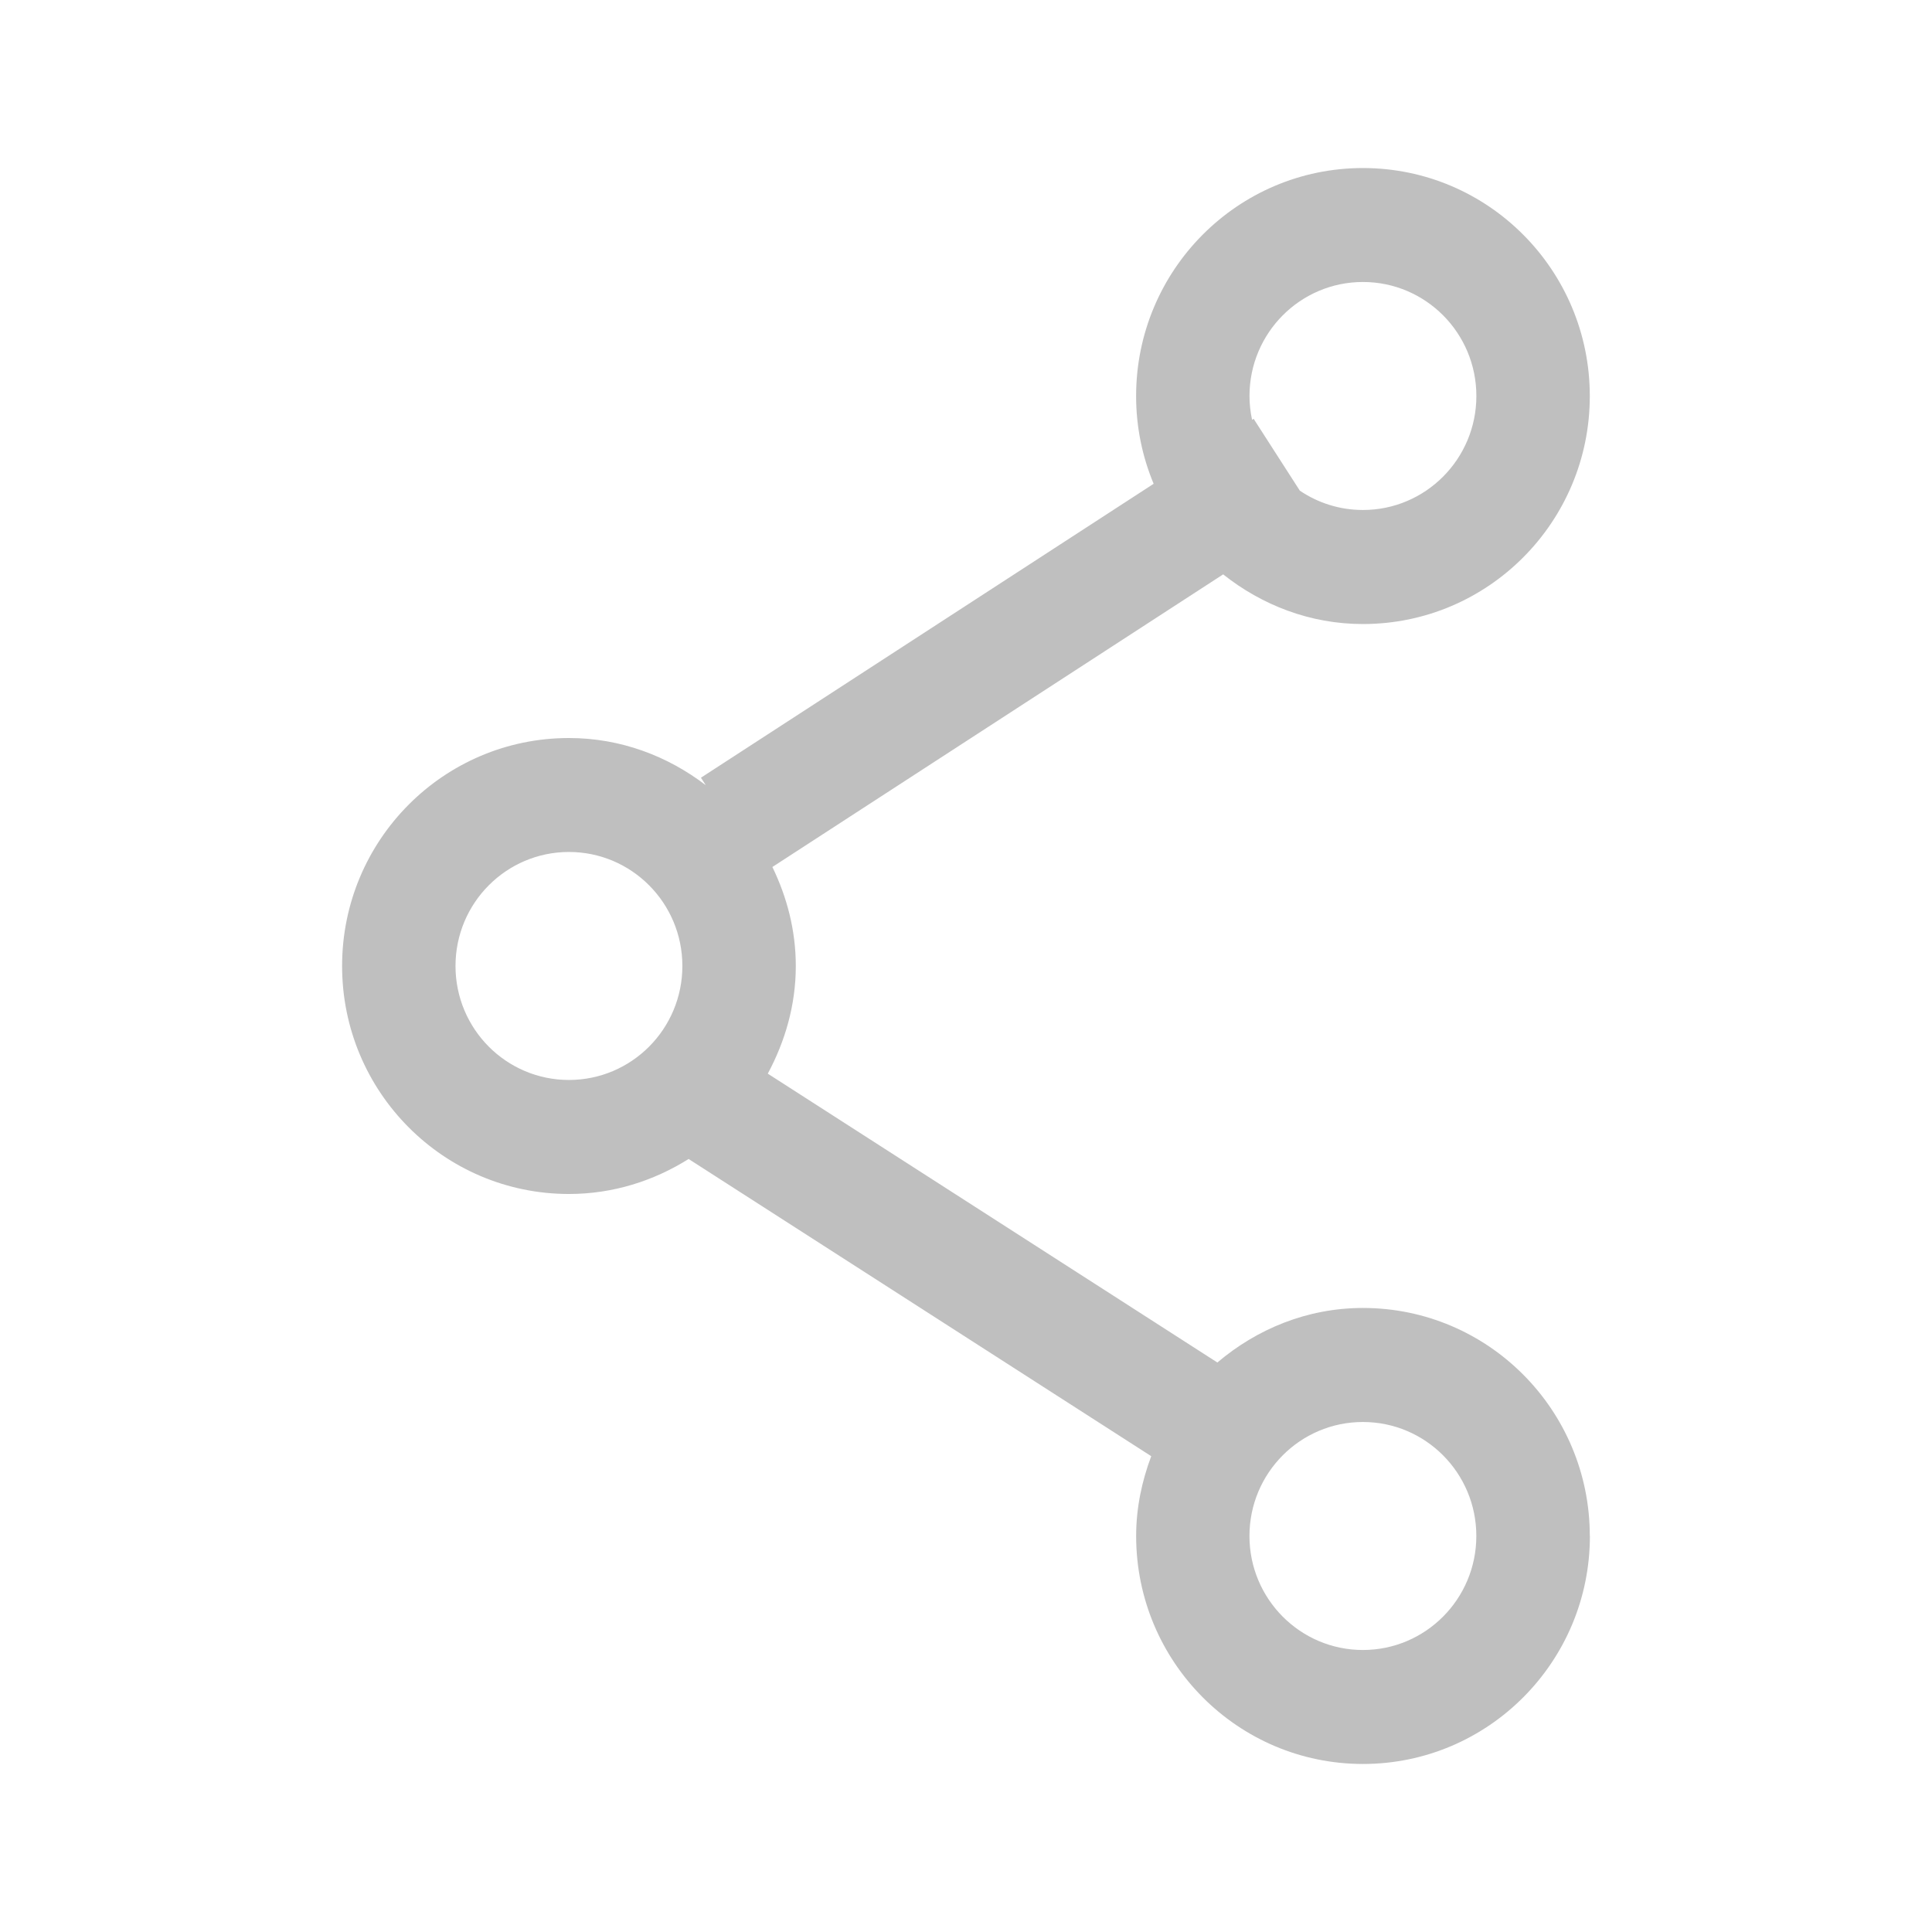 <?xml version="1.0" standalone="no"?><!DOCTYPE svg PUBLIC "-//W3C//DTD SVG 1.1//EN" "http://www.w3.org/Graphics/SVG/1.1/DTD/svg11.dtd"><svg t="1519264229653" class="icon" style="" viewBox="0 0 1024 1024" version="1.1" xmlns="http://www.w3.org/2000/svg" p-id="6170" xmlns:xlink="http://www.w3.org/1999/xlink" width="200" height="200"><defs><style type="text/css"></style></defs><path d="M842.629 814.106c0-66.746-53.842-120.859-120.242-120.859-29.53 0-56.212 11.156-77.159 28.906L406.945 569.061c9.151-17.074 14.845-36.292 14.845-57.058 0-18.901-4.691-36.557-12.413-52.483l238.922-155.092c20.49 16.247 46.013 26.325 74.088 26.325 66.398 0 120.242-54.118 120.242-120.83 0-66.746-53.842-120.859-120.242-120.859s-120.225 54.118-120.225 120.859c0 16.471 3.314 32.19 9.293 46.494l-239.942 155.788 2.584 3.989c-20.222-15.482-45.171-25.028-72.553-25.028-66.398 0-120.224 54.093-120.224 120.83 0 66.746 53.837 120.84 120.224 120.84 23.382 0 44.977-6.969 63.435-18.55l245.198 157.523c-4.945 13.18-7.995 27.348-7.995 42.292 0 66.736 53.837 120.84 120.224 120.84s120.275-54.118 120.275-120.84l0 0L842.629 814.106zM688.948 260.076l-24.491-38.103-0.833 0.539c-0.869-4.085-1.367-8.315-1.367-12.629 0-33.389 26.926-60.424 60.124-60.424 33.209 0 60.124 27.035 60.124 60.424 0 33.351-26.913 60.42-60.124 60.42-12.382 0.002-23.856-3.772-33.421-10.227l0 0L688.948 260.076zM241.427 511.981c0-33.351 26.913-60.42 60.11-60.42 33.218 0 60.134 27.045 60.134 60.42 0 33.389-26.913 60.424-60.134 60.424C268.342 572.405 241.427 545.37 241.427 511.981L241.427 511.981zM662.235 814.106c0-33.375 26.926-60.42 60.124-60.42 33.209 0 60.124 27.035 60.124 60.42 0 33.351-26.913 60.424-60.124 60.424C689.164 874.529 662.235 847.462 662.235 814.106L662.235 814.106 662.235 814.106z" p-id="6171" fill="#bfbfbf"></path></svg>